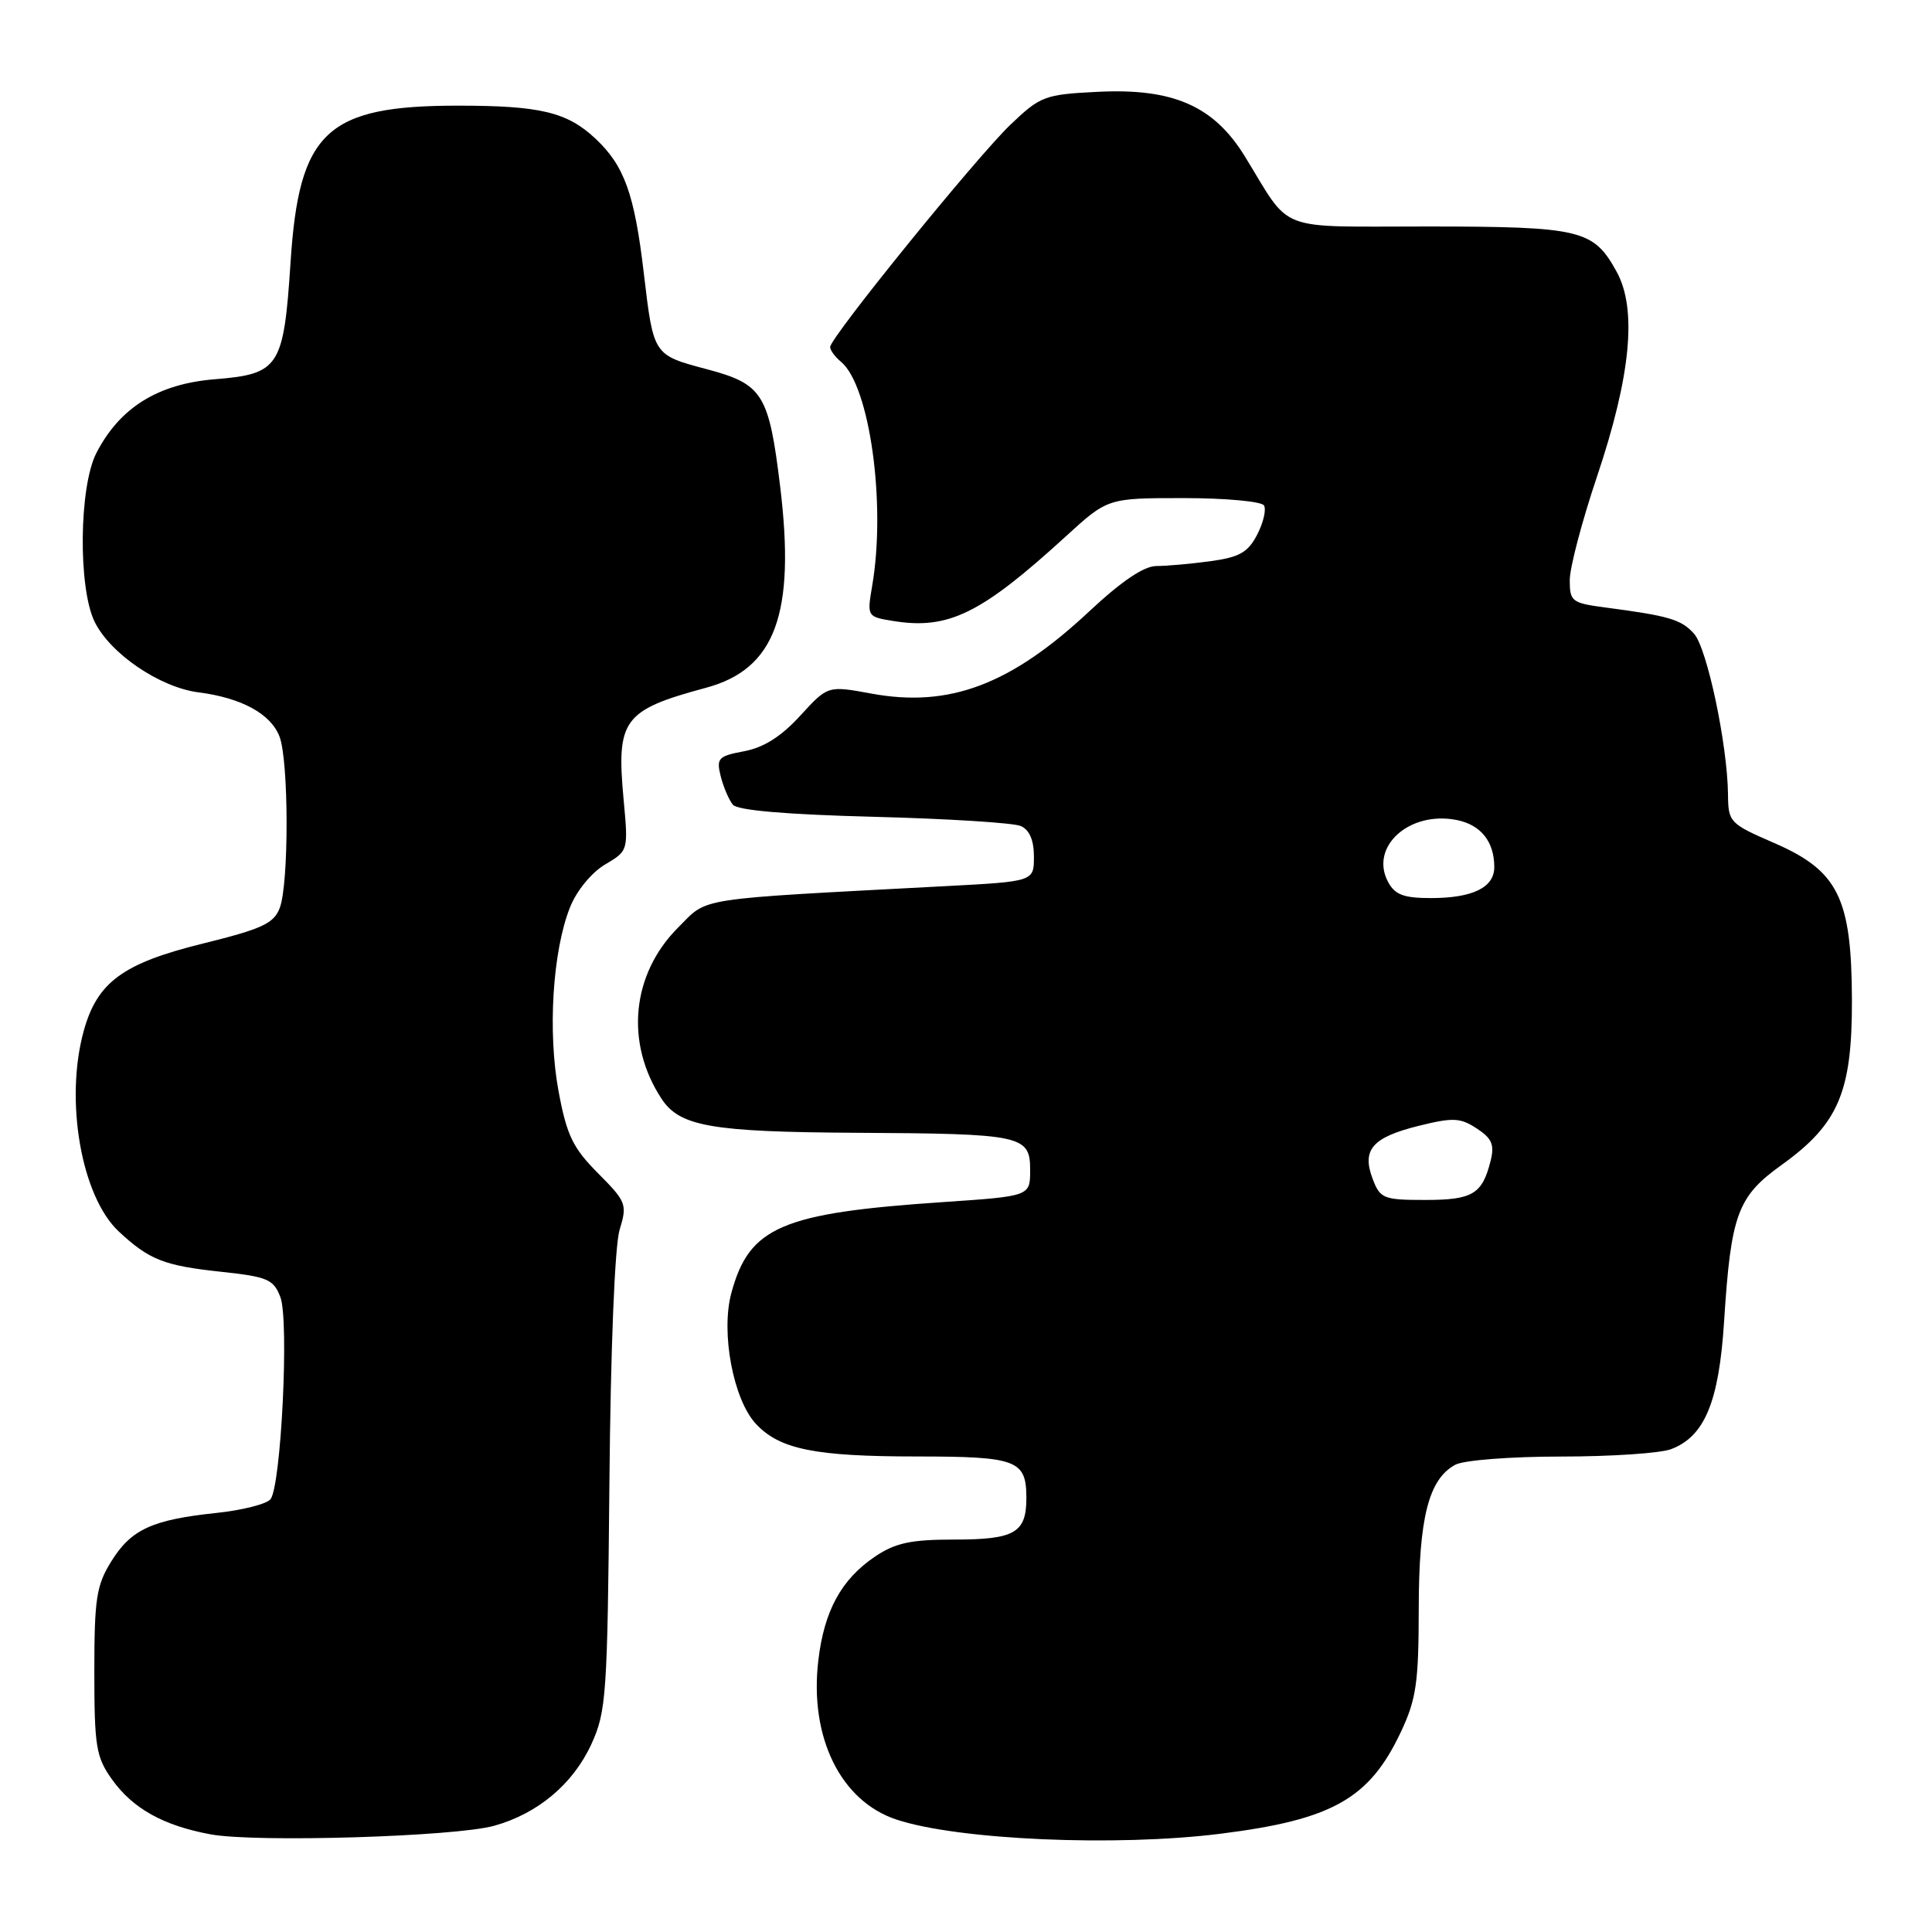 <?xml version="1.0" encoding="UTF-8" standalone="no"?>
<!DOCTYPE svg PUBLIC "-//W3C//DTD SVG 1.1//EN" "http://www.w3.org/Graphics/SVG/1.1/DTD/svg11.dtd" >
<svg xmlns="http://www.w3.org/2000/svg" xmlns:xlink="http://www.w3.org/1999/xlink" version="1.1" viewBox="0 0 256 256">
 <g >
 <path fill="currentColor"
d=" M 65.50 241.92 C 71.27 240.31 75.93 236.39 78.36 231.11 C 80.34 226.79 80.49 224.62 80.75 196.50 C 80.91 178.71 81.46 165.06 82.10 162.96 C 83.13 159.58 83.00 159.24 79.24 155.46 C 75.91 152.11 75.10 150.44 74.02 144.64 C 72.55 136.79 73.22 125.99 75.54 120.20 C 76.41 118.02 78.38 115.62 80.16 114.56 C 83.26 112.73 83.26 112.73 82.63 105.93 C 81.65 95.34 82.56 94.10 93.56 91.13 C 102.73 88.66 105.42 81.34 103.38 64.50 C 101.88 52.18 101.08 50.89 93.65 48.92 C 86.55 47.03 86.60 47.10 85.31 36.22 C 84.07 25.65 82.72 21.93 78.85 18.32 C 75.12 14.85 71.56 14.00 60.68 14.00 C 43.26 14.00 39.62 17.41 38.50 34.76 C 37.59 48.66 37.01 49.56 28.49 50.25 C 20.91 50.86 15.84 54.02 12.75 60.07 C 10.48 64.53 10.34 77.83 12.52 82.35 C 14.57 86.59 21.16 91.08 26.30 91.74 C 32.01 92.47 35.89 94.59 37.04 97.61 C 38.27 100.83 38.29 117.11 37.07 120.30 C 36.29 122.37 34.73 123.09 26.82 125.04 C 16.28 127.65 12.89 130.14 11.10 136.58 C 8.55 145.78 10.77 158.54 15.73 163.17 C 19.77 166.94 21.73 167.71 29.32 168.52 C 35.46 169.18 36.24 169.51 37.15 171.87 C 38.33 174.96 37.25 196.89 35.84 198.66 C 35.33 199.29 32.12 200.11 28.70 200.47 C 20.17 201.37 17.39 202.64 14.76 206.87 C 12.77 210.06 12.50 211.82 12.50 221.50 C 12.50 231.42 12.73 232.82 14.83 235.77 C 17.60 239.65 21.64 241.90 27.90 243.06 C 33.88 244.17 60.34 243.37 65.50 241.92 Z  M 161.72 242.98 C 176.55 241.12 181.45 238.35 185.62 229.50 C 187.66 225.17 187.98 222.98 187.99 213.22 C 188.00 201.09 189.30 195.98 192.85 194.08 C 193.97 193.48 200.19 193.00 206.87 193.00 C 213.47 193.00 220.02 192.56 221.43 192.02 C 225.87 190.34 227.77 185.77 228.45 175.12 C 229.36 160.89 230.21 158.56 236.10 154.34 C 243.62 148.93 245.42 144.69 245.39 132.50 C 245.35 118.96 243.57 115.38 235.06 111.69 C 229.19 109.14 229.00 108.94 228.97 105.28 C 228.90 98.69 226.20 85.88 224.46 83.96 C 222.76 82.08 221.18 81.61 212.75 80.50 C 208.27 79.91 208.00 79.70 208.00 76.87 C 208.00 75.22 209.62 69.06 211.60 63.18 C 216.09 49.83 216.95 40.97 214.21 36.00 C 211.15 30.43 209.50 30.03 189.30 30.01 C 168.73 30.00 171.26 30.97 164.93 20.69 C 160.82 14.02 155.42 11.66 145.40 12.17 C 138.42 12.52 137.86 12.73 133.89 16.52 C 129.37 20.85 110.00 44.73 110.00 45.98 C 110.00 46.41 110.65 47.29 111.45 47.95 C 115.24 51.11 117.43 66.78 115.57 77.61 C 114.88 81.69 114.89 81.72 118.33 82.28 C 125.66 83.47 129.98 81.35 141.24 71.06 C 146.78 66.00 146.78 66.00 156.83 66.00 C 162.36 66.00 167.15 66.44 167.48 66.97 C 167.81 67.50 167.41 69.24 166.59 70.83 C 165.37 73.19 164.25 73.83 160.41 74.36 C 157.83 74.71 154.60 75.00 153.24 75.00 C 151.58 75.00 148.62 77.00 144.34 81.00 C 133.93 90.74 125.78 93.81 115.44 91.90 C 109.69 90.84 109.69 90.84 106.03 94.84 C 103.53 97.58 101.19 99.06 98.61 99.54 C 95.16 100.19 94.90 100.47 95.50 102.87 C 95.87 104.31 96.59 106.00 97.11 106.63 C 97.73 107.38 104.21 107.93 115.78 108.23 C 125.53 108.48 134.29 109.03 135.25 109.45 C 136.41 109.95 137.00 111.33 137.00 113.51 C 137.00 116.80 137.00 116.80 125.25 117.42 C 91.58 119.21 93.92 118.84 89.85 122.91 C 83.68 129.08 82.80 138.18 87.65 145.58 C 90.05 149.26 94.25 149.99 113.40 150.10 C 135.52 150.22 136.50 150.43 136.50 155.05 C 136.50 158.50 136.50 158.50 125.00 159.28 C 103.53 160.73 99.27 162.56 96.90 171.36 C 95.49 176.61 97.17 185.48 100.18 188.69 C 103.33 192.05 108.00 192.99 121.55 192.99 C 134.77 193.00 136.00 193.47 136.00 198.50 C 136.00 203.11 134.46 204.00 126.45 204.00 C 120.68 204.00 118.65 204.44 115.95 206.25 C 111.48 209.27 109.20 213.44 108.43 220.03 C 107.23 230.20 111.39 238.65 118.78 241.10 C 126.91 243.80 147.84 244.72 161.72 242.98 Z  M 181.90 156.25 C 180.41 152.36 181.81 150.72 187.94 149.19 C 192.55 148.05 193.48 148.09 195.68 149.53 C 197.69 150.84 198.05 151.68 197.51 153.83 C 196.40 158.24 195.13 159.00 188.85 159.00 C 183.34 159.00 182.88 158.82 181.90 156.25 Z  M 183.93 116.87 C 181.43 112.20 186.75 107.40 193.04 108.66 C 196.23 109.30 198.00 111.52 198.00 114.90 C 198.00 117.60 195.13 119.00 189.60 119.00 C 186.00 119.00 184.84 118.56 183.93 116.87 Z "/>
</g>
</svg>